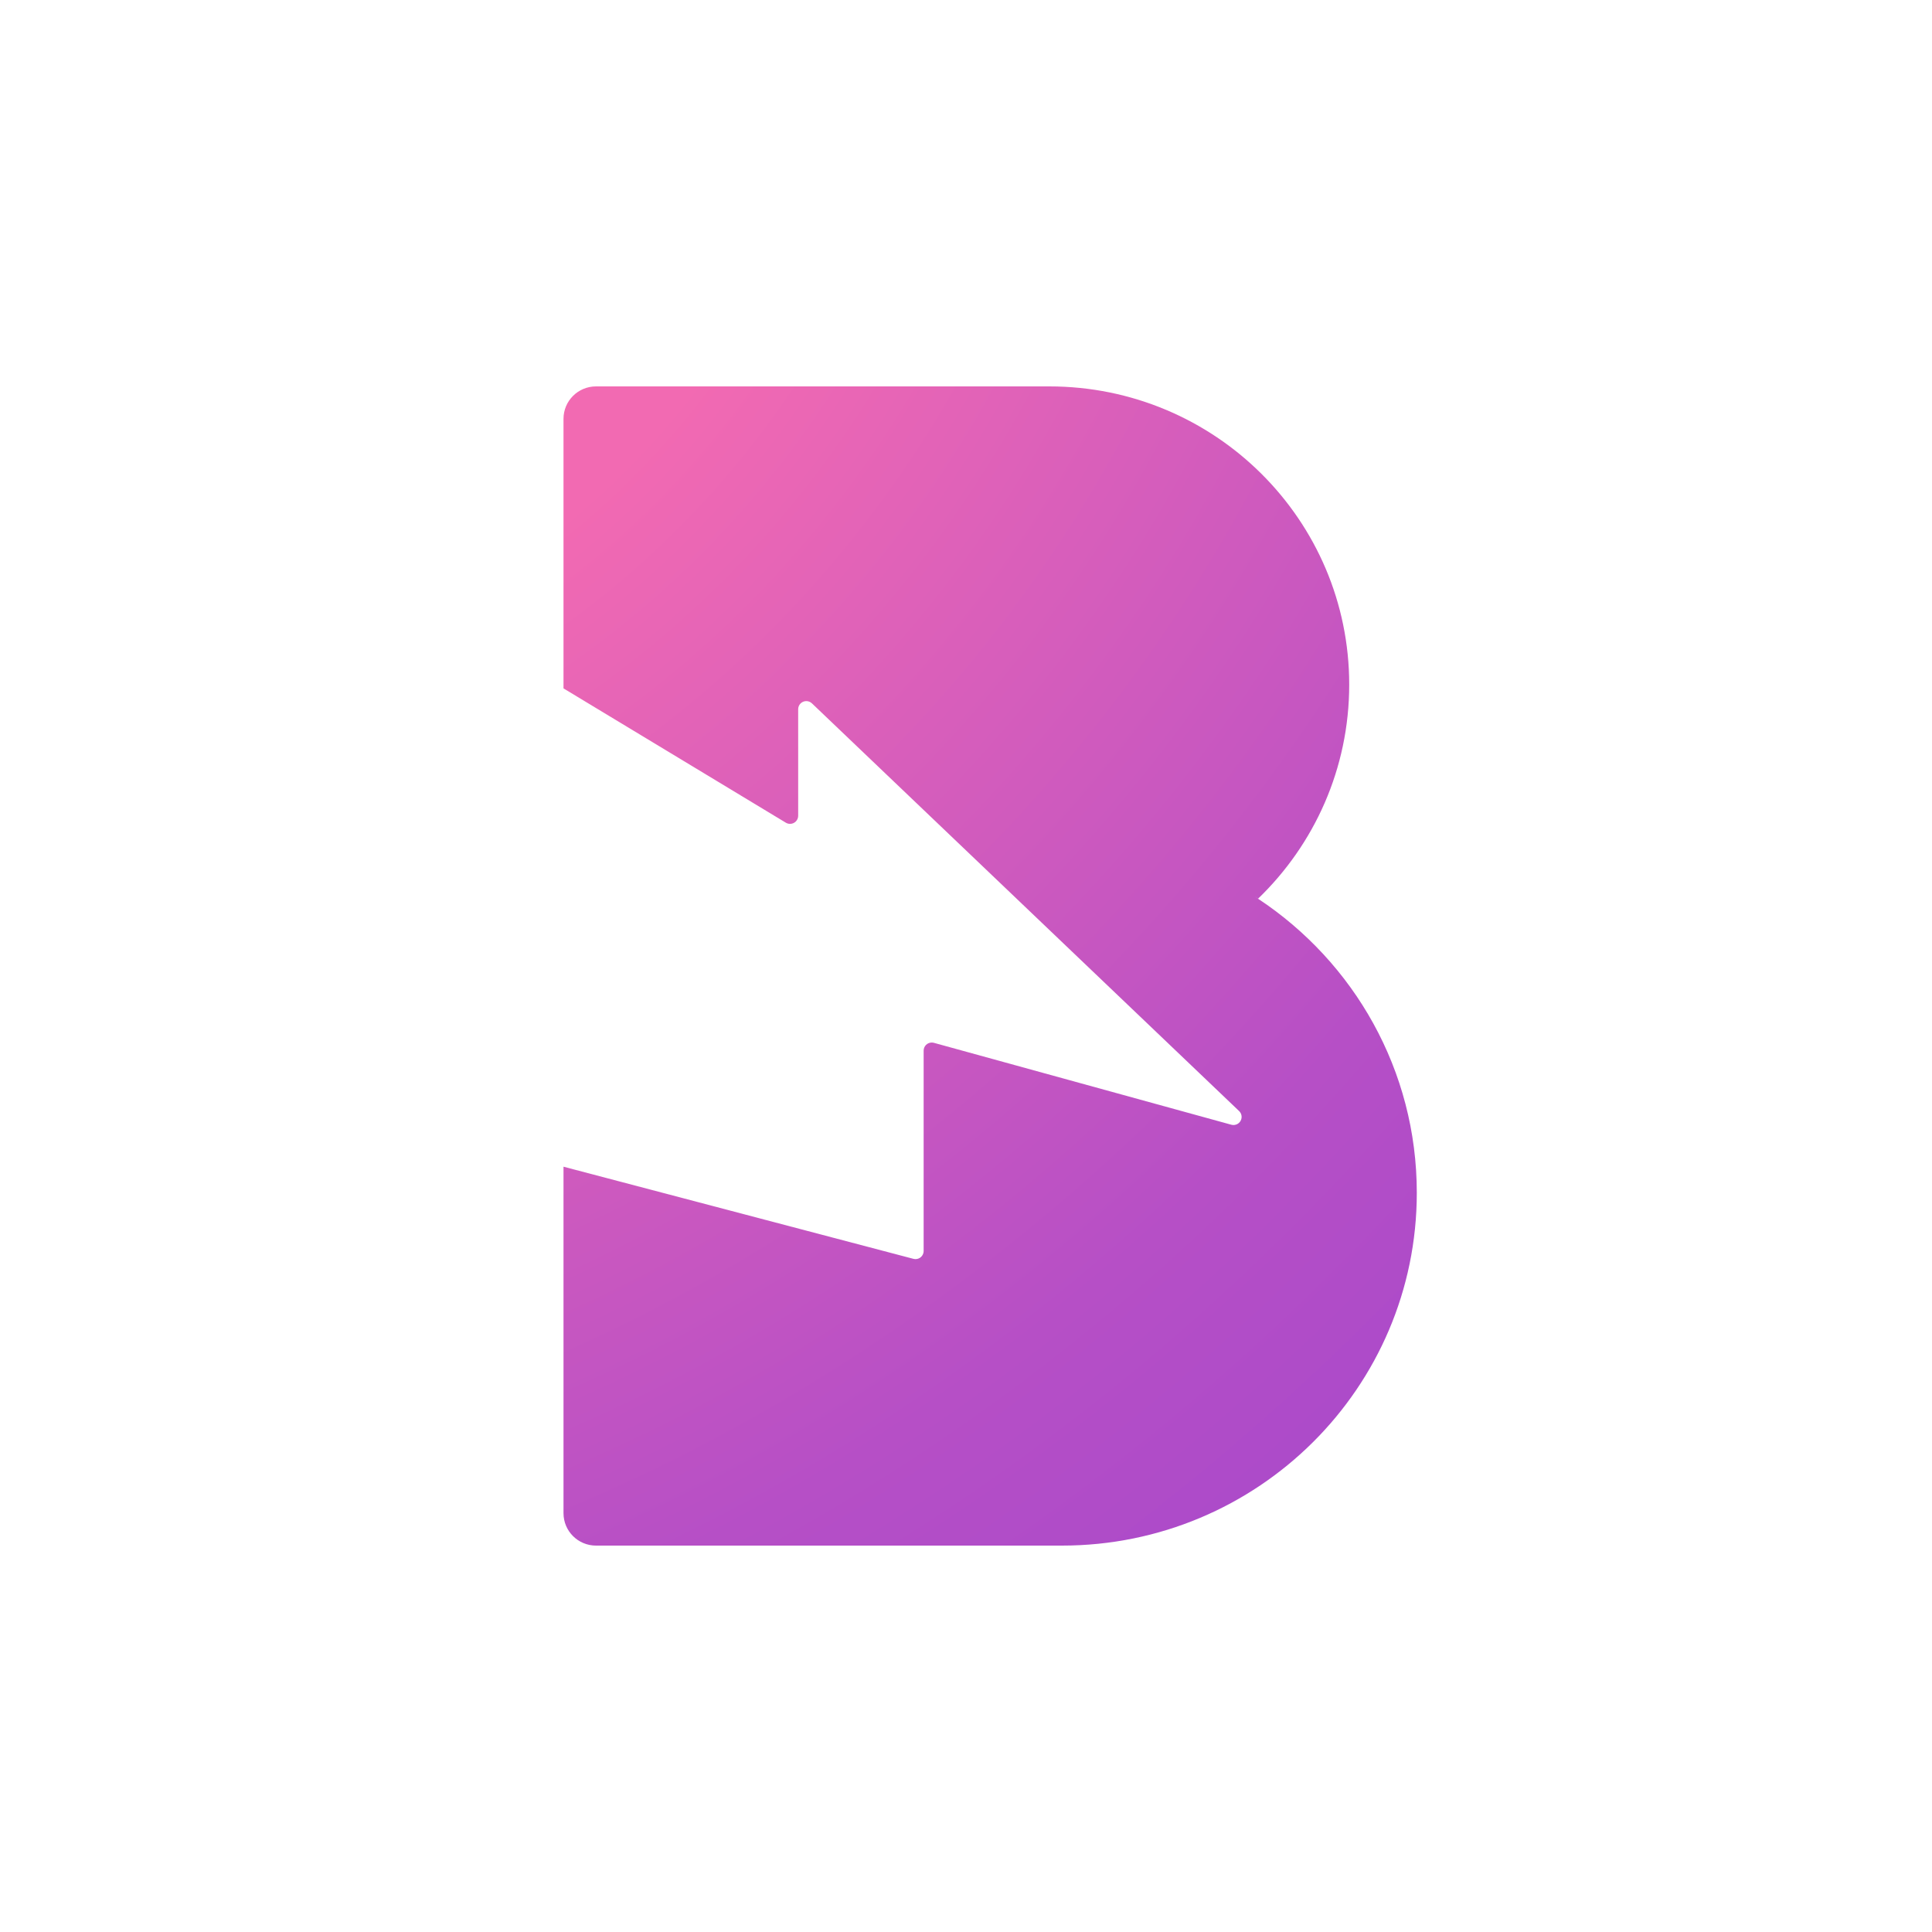 <svg width="240" height="240" viewBox="0 0 240 240" fill="none" xmlns="http://www.w3.org/2000/svg">
<rect width="240" height="240" fill="white"/>
<path fill-rule="evenodd" clip-rule="evenodd" d="M130.347 48C150.923 48 167.604 64.585 167.604 85.043C167.604 95.475 163.267 104.9 156.289 111.632L155.889 111.357L156.3 111.655C168.174 119.507 176 132.932 176 148.174C176 172.378 156.265 192 131.921 192H74.038C71.808 192 70 190.197 70 187.972V144.932L113.471 156.378C114.01 156.52 114.562 156.199 114.704 155.662C114.727 155.578 114.738 155.491 114.738 155.405V130.516C114.738 129.96 115.19 129.509 115.747 129.509C115.838 129.509 115.928 129.521 116.016 129.545L152.96 139.718C153.497 139.866 154.053 139.551 154.201 139.015C154.3 138.658 154.194 138.275 153.926 138.019L100.86 87.373C100.457 86.989 99.818 87.003 99.432 87.404C99.252 87.592 99.152 87.841 99.152 88.101V101.336C99.152 101.893 98.7 102.343 98.143 102.343C97.958 102.343 97.778 102.293 97.62 102.198L70 85.514V52.028C70 49.803 71.808 48 74.038 48H130.347Z" fill="url(#paint0_radial)"/>
<defs>
<radialGradient id="paint0_radial" cx="0" cy="0" r="1" gradientUnits="userSpaceOnUse" gradientTransform="translate(32.454 6.661) rotate(39.784) scale(234.944 283.58)">
<stop offset="0.286" stop-color="#F26AB2"/>
<stop offset="0.777" stop-color="#B64FC6"/>
<stop offset="1" stop-color="#A748CB"/>
</radialGradient>
</defs>
</svg>

